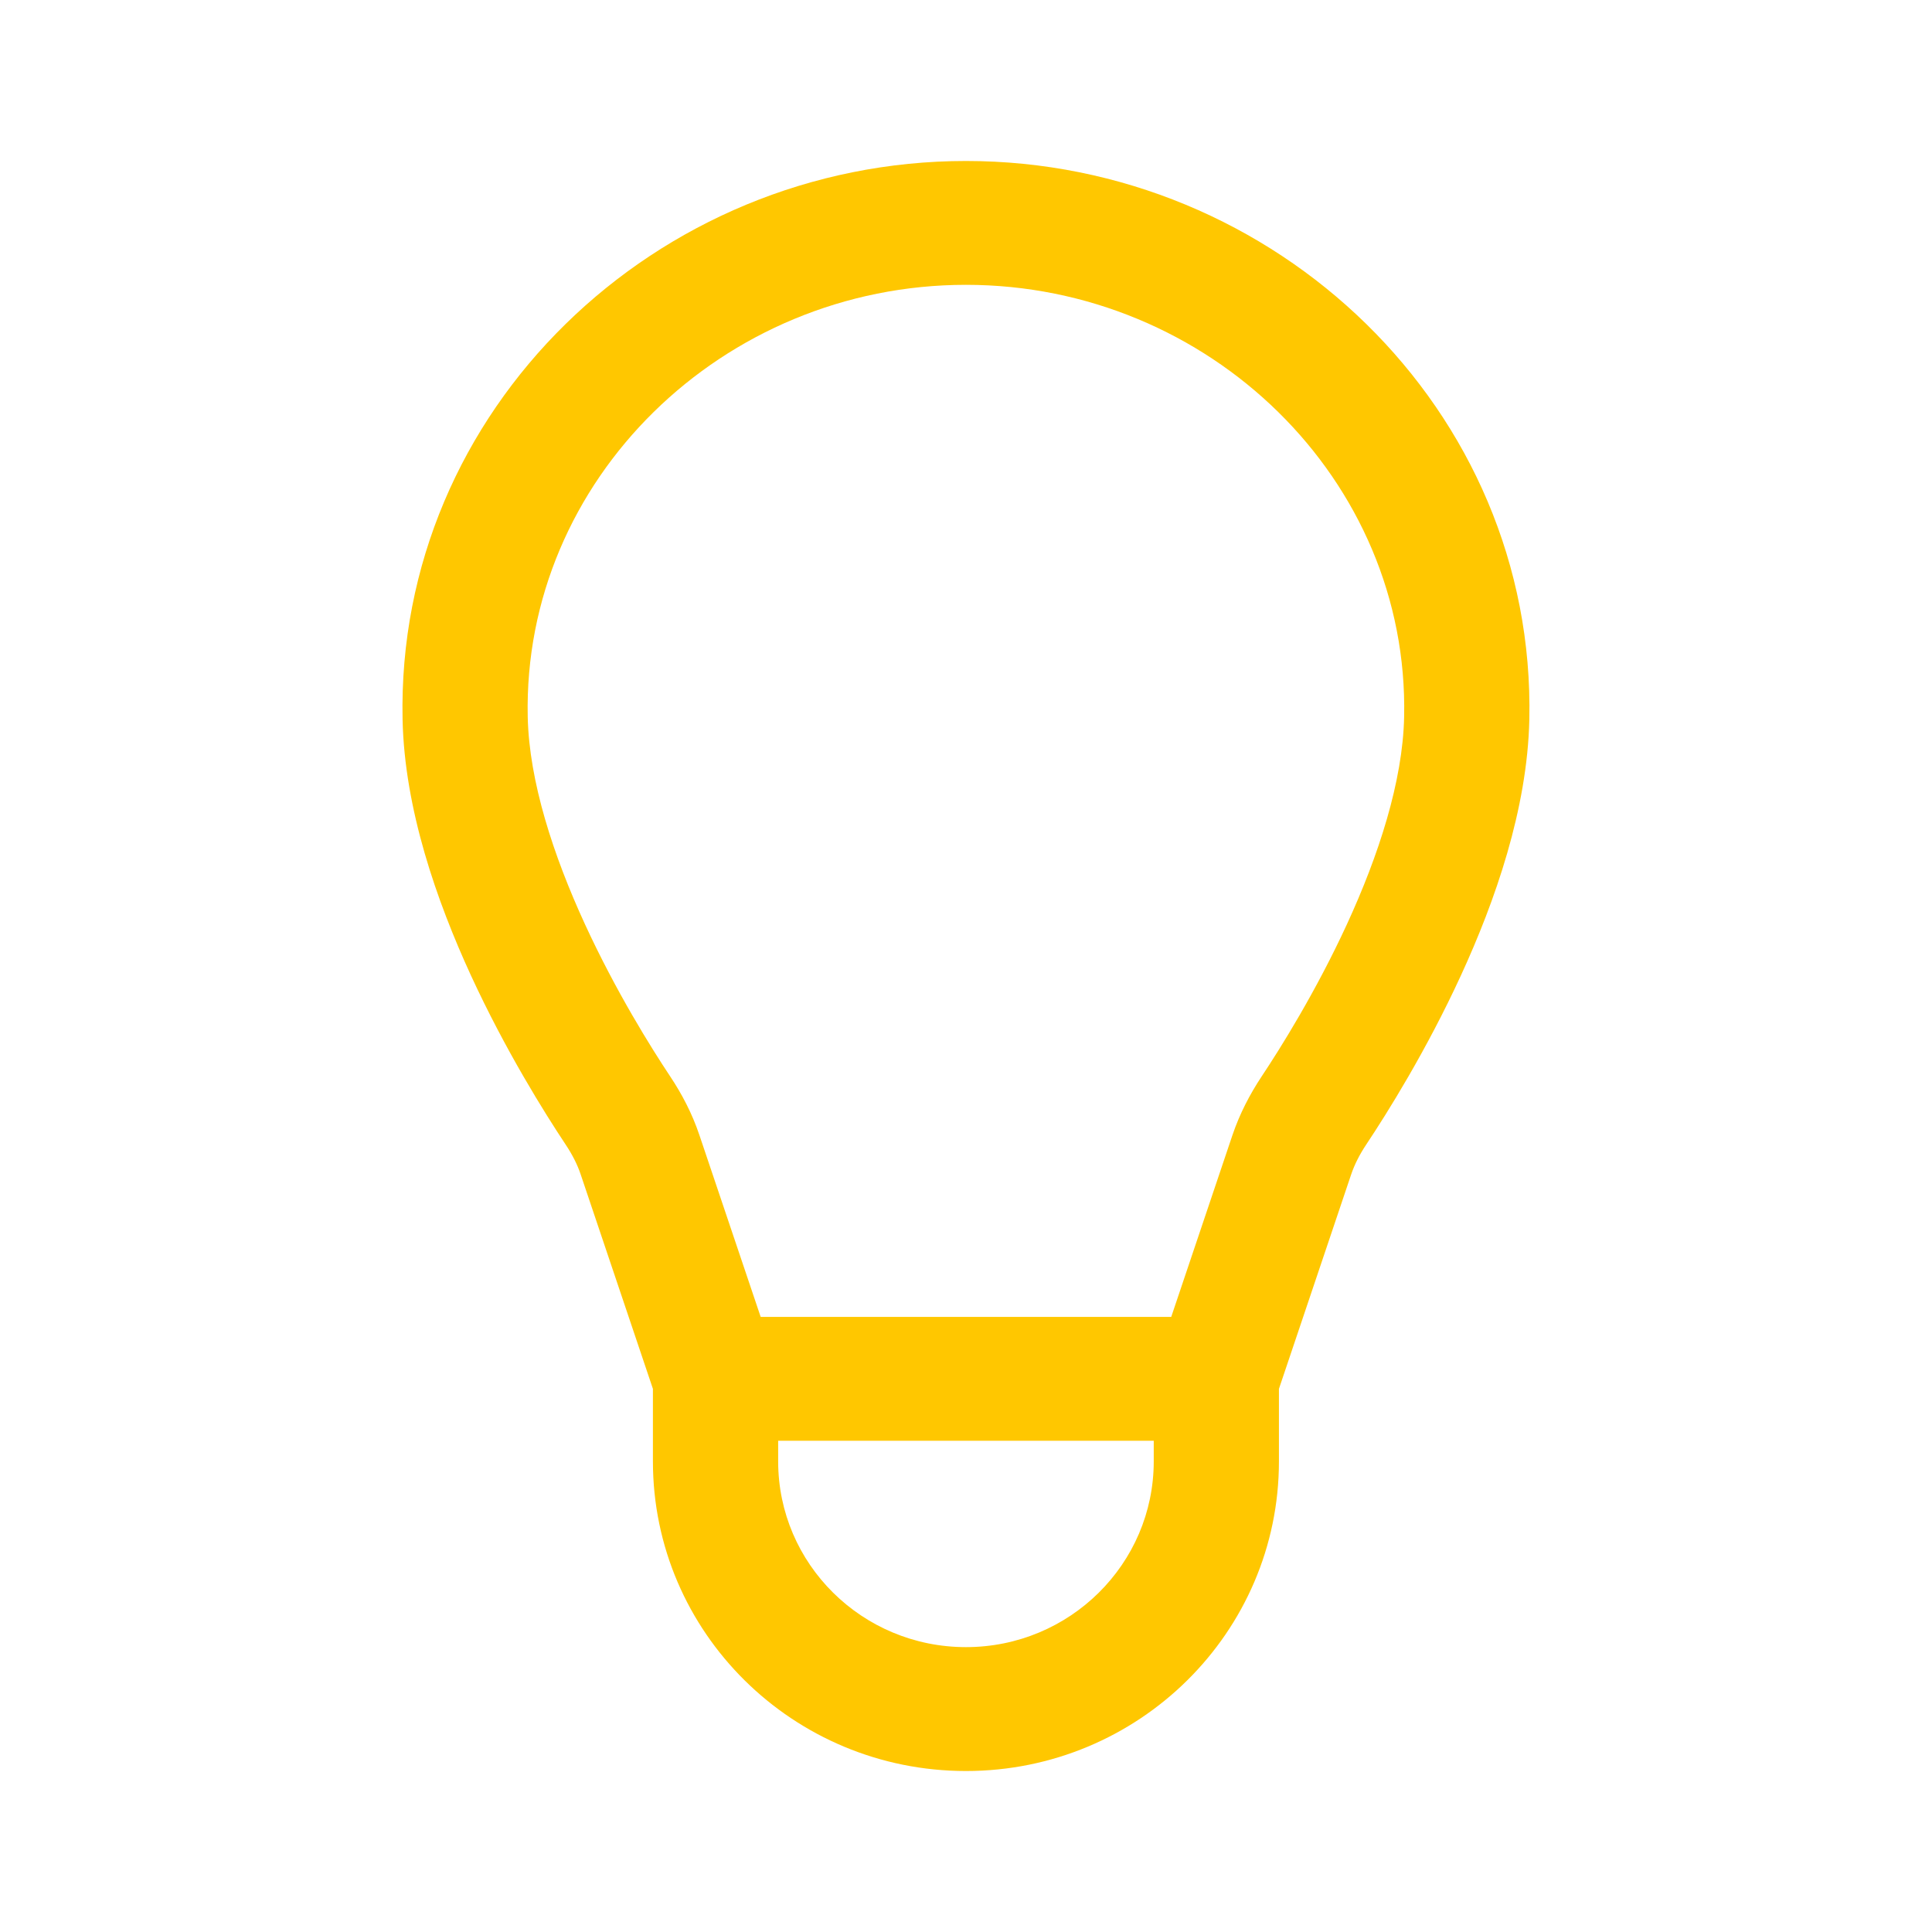 <svg width="40" height="40" viewBox="0 0 40 40" fill="none" xmlns="http://www.w3.org/2000/svg"><path fill-rule="evenodd" clip-rule="evenodd" d="M19.999 5.897C14.963 5.897 10.82 9.935 10.926 14.844C10.955 16.181 11.458 17.716 12.11 19.133C12.752 20.529 13.487 21.702 13.877 22.288C14.119 22.652 14.331 23.056 14.481 23.503L15.749 27.265H24.249L25.516 23.503C25.667 23.056 25.879 22.652 26.12 22.288C26.51 21.702 27.245 20.529 27.888 19.133C28.54 17.716 29.043 16.181 29.071 14.844C29.177 9.935 25.035 5.897 19.999 5.897ZM23.887 29.829H16.111V30.256C16.111 32.38 17.851 34.102 19.999 34.102C22.146 34.102 23.887 32.38 23.887 30.256V29.829ZM13.518 28.755L12.022 24.314C11.954 24.111 11.85 23.906 11.711 23.697C11.28 23.048 10.468 21.754 9.75 20.195C9.043 18.658 8.374 16.749 8.335 14.899C8.197 8.482 13.582 3.333 19.999 3.333C26.415 3.333 31.801 8.482 31.663 14.899C31.623 16.749 30.954 18.658 30.247 20.195C29.53 21.754 28.718 23.048 28.286 23.697C28.147 23.906 28.044 24.111 27.975 24.314L26.479 28.755V30.256C26.479 33.796 23.578 36.667 19.999 36.667C16.42 36.667 13.518 33.797 13.518 30.256V28.755Z" fill="#FFC700"/></svg>